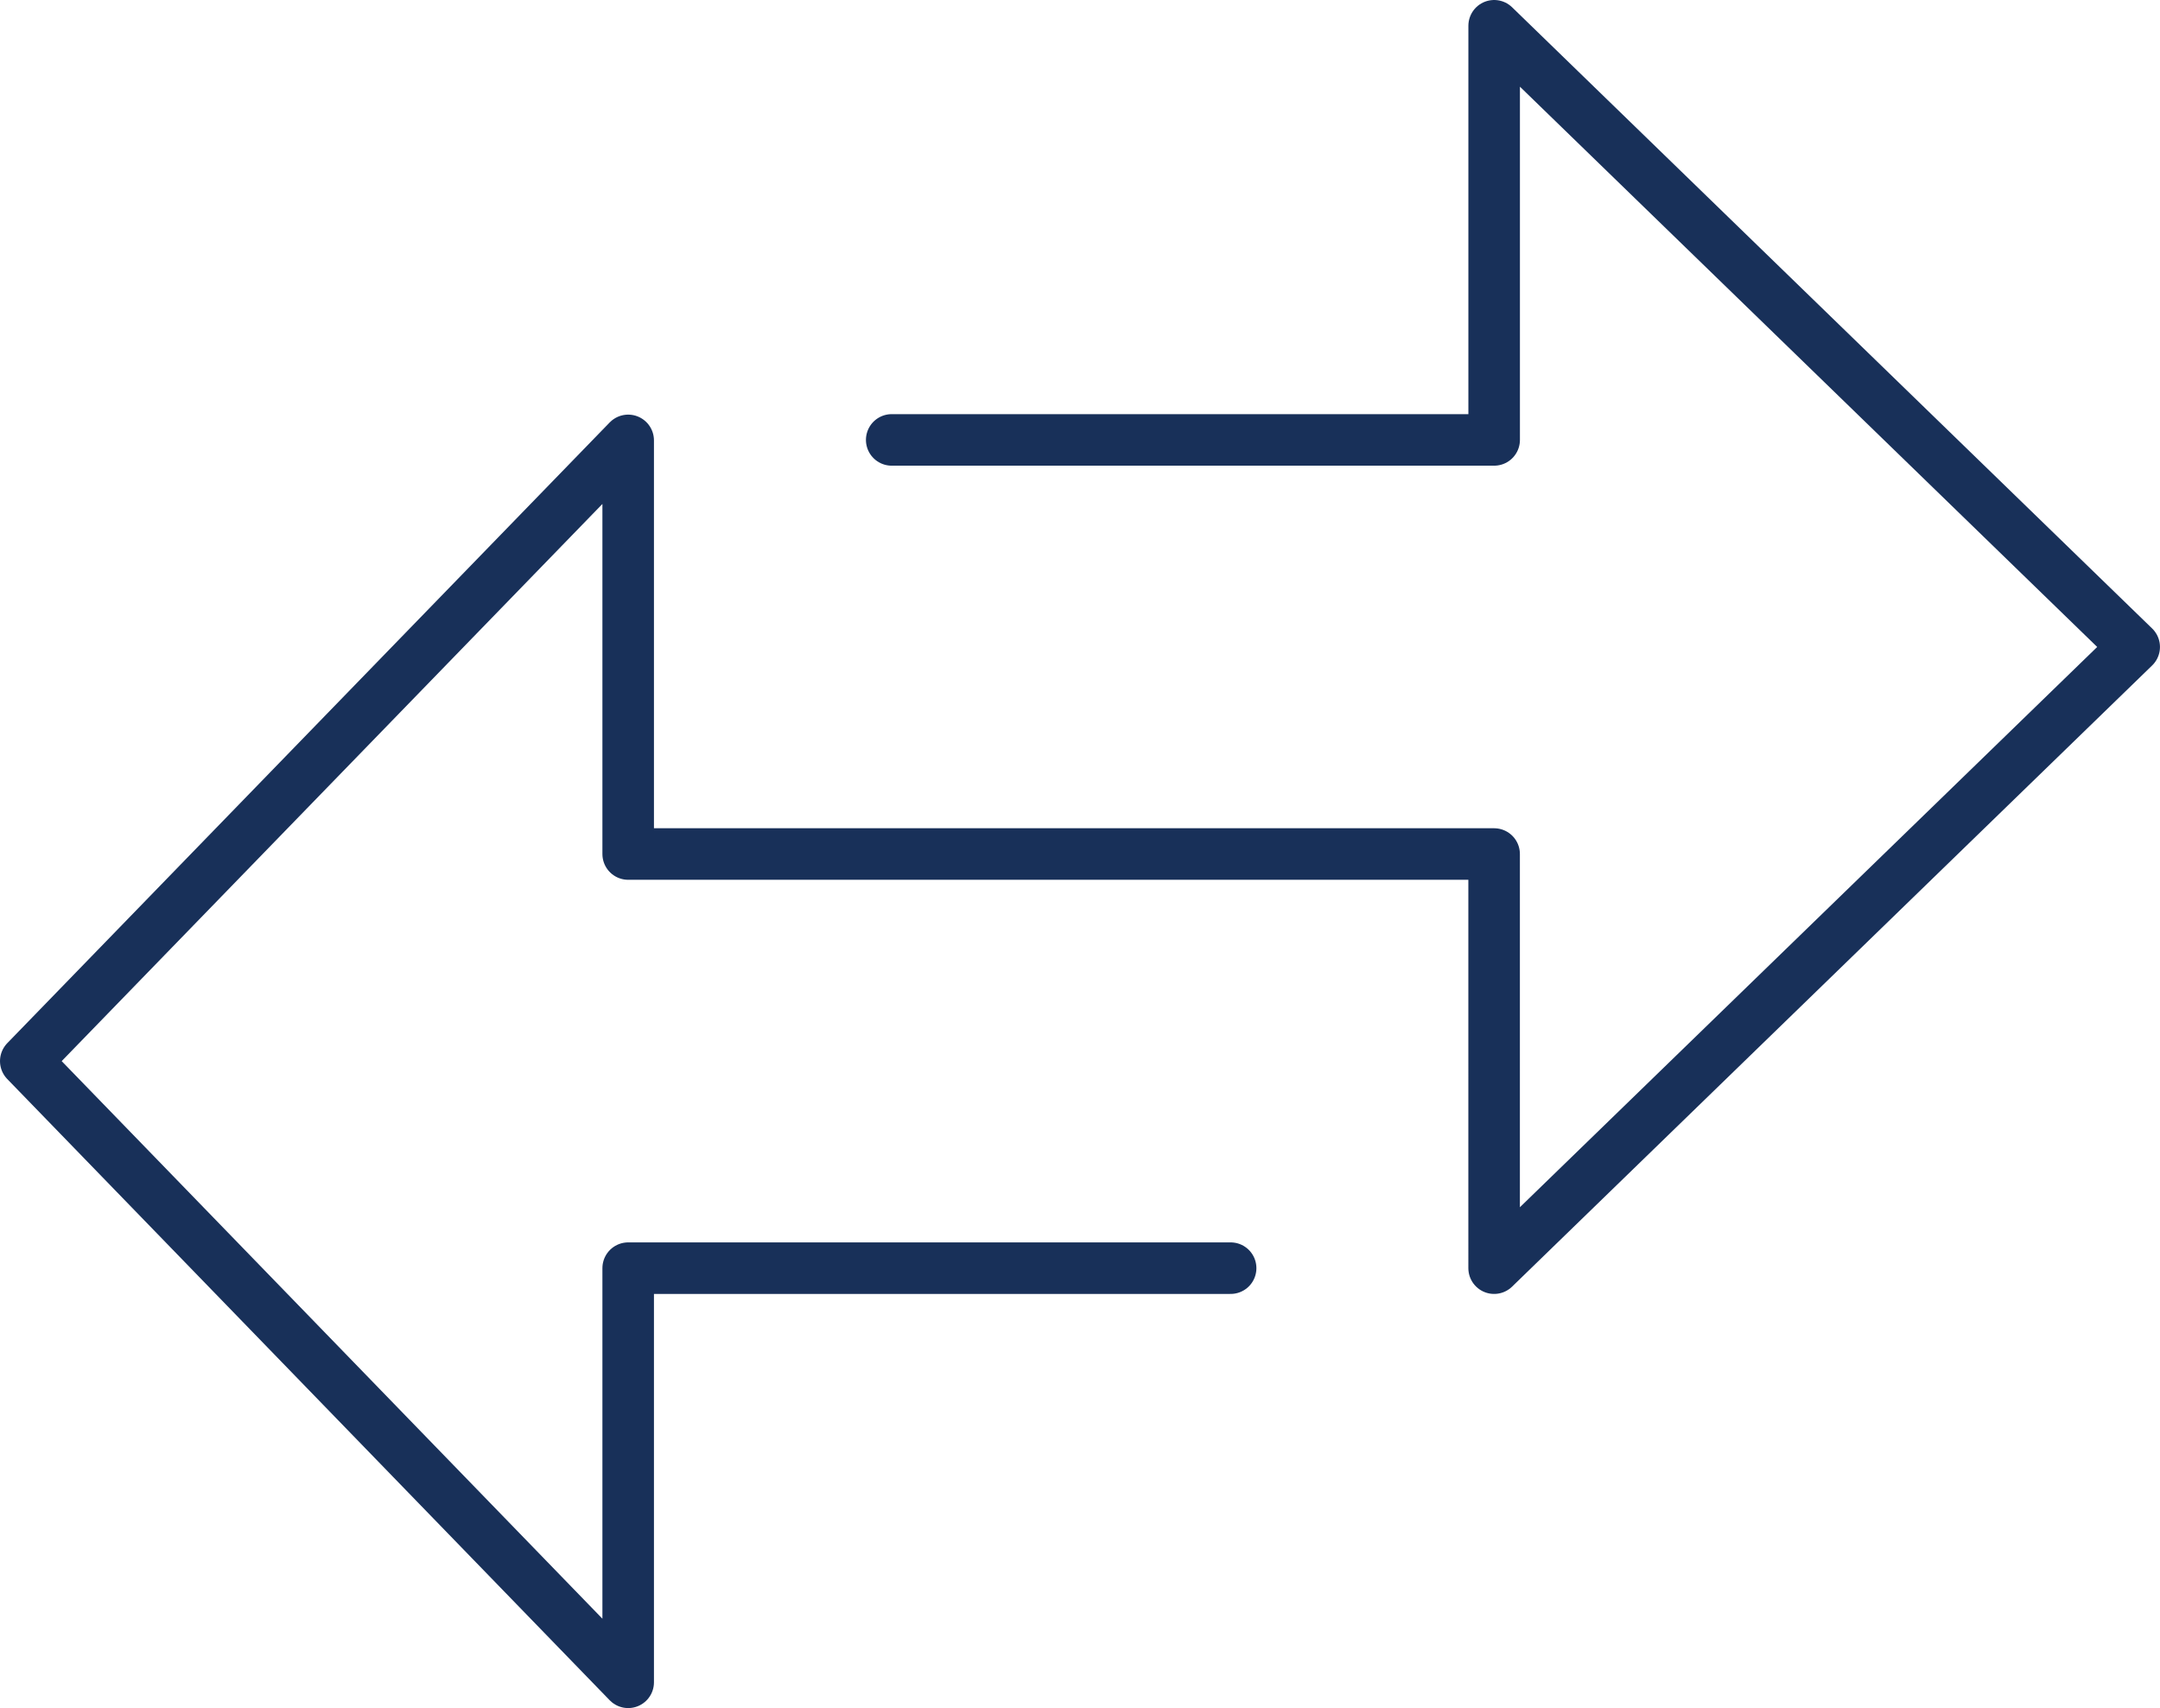 <svg xmlns="http://www.w3.org/2000/svg" width="62.859" height="49.711" viewBox="0 0 62.859 49.711"><g id="Group_9" data-name="Group 9" transform="translate(-112.25 -41.25)"><path id="Path_48" data-name="Path 48" d="M148.063,78.158H130.531V90.211L113,72.132l17.531-18.065V66.105h25.2V78.158l18.627-18.079L155.732,42V54.053H138.2" fill="none" stroke="#183059" stroke-linecap="round" stroke-linejoin="round" stroke-width="1.5"></path></g></svg>